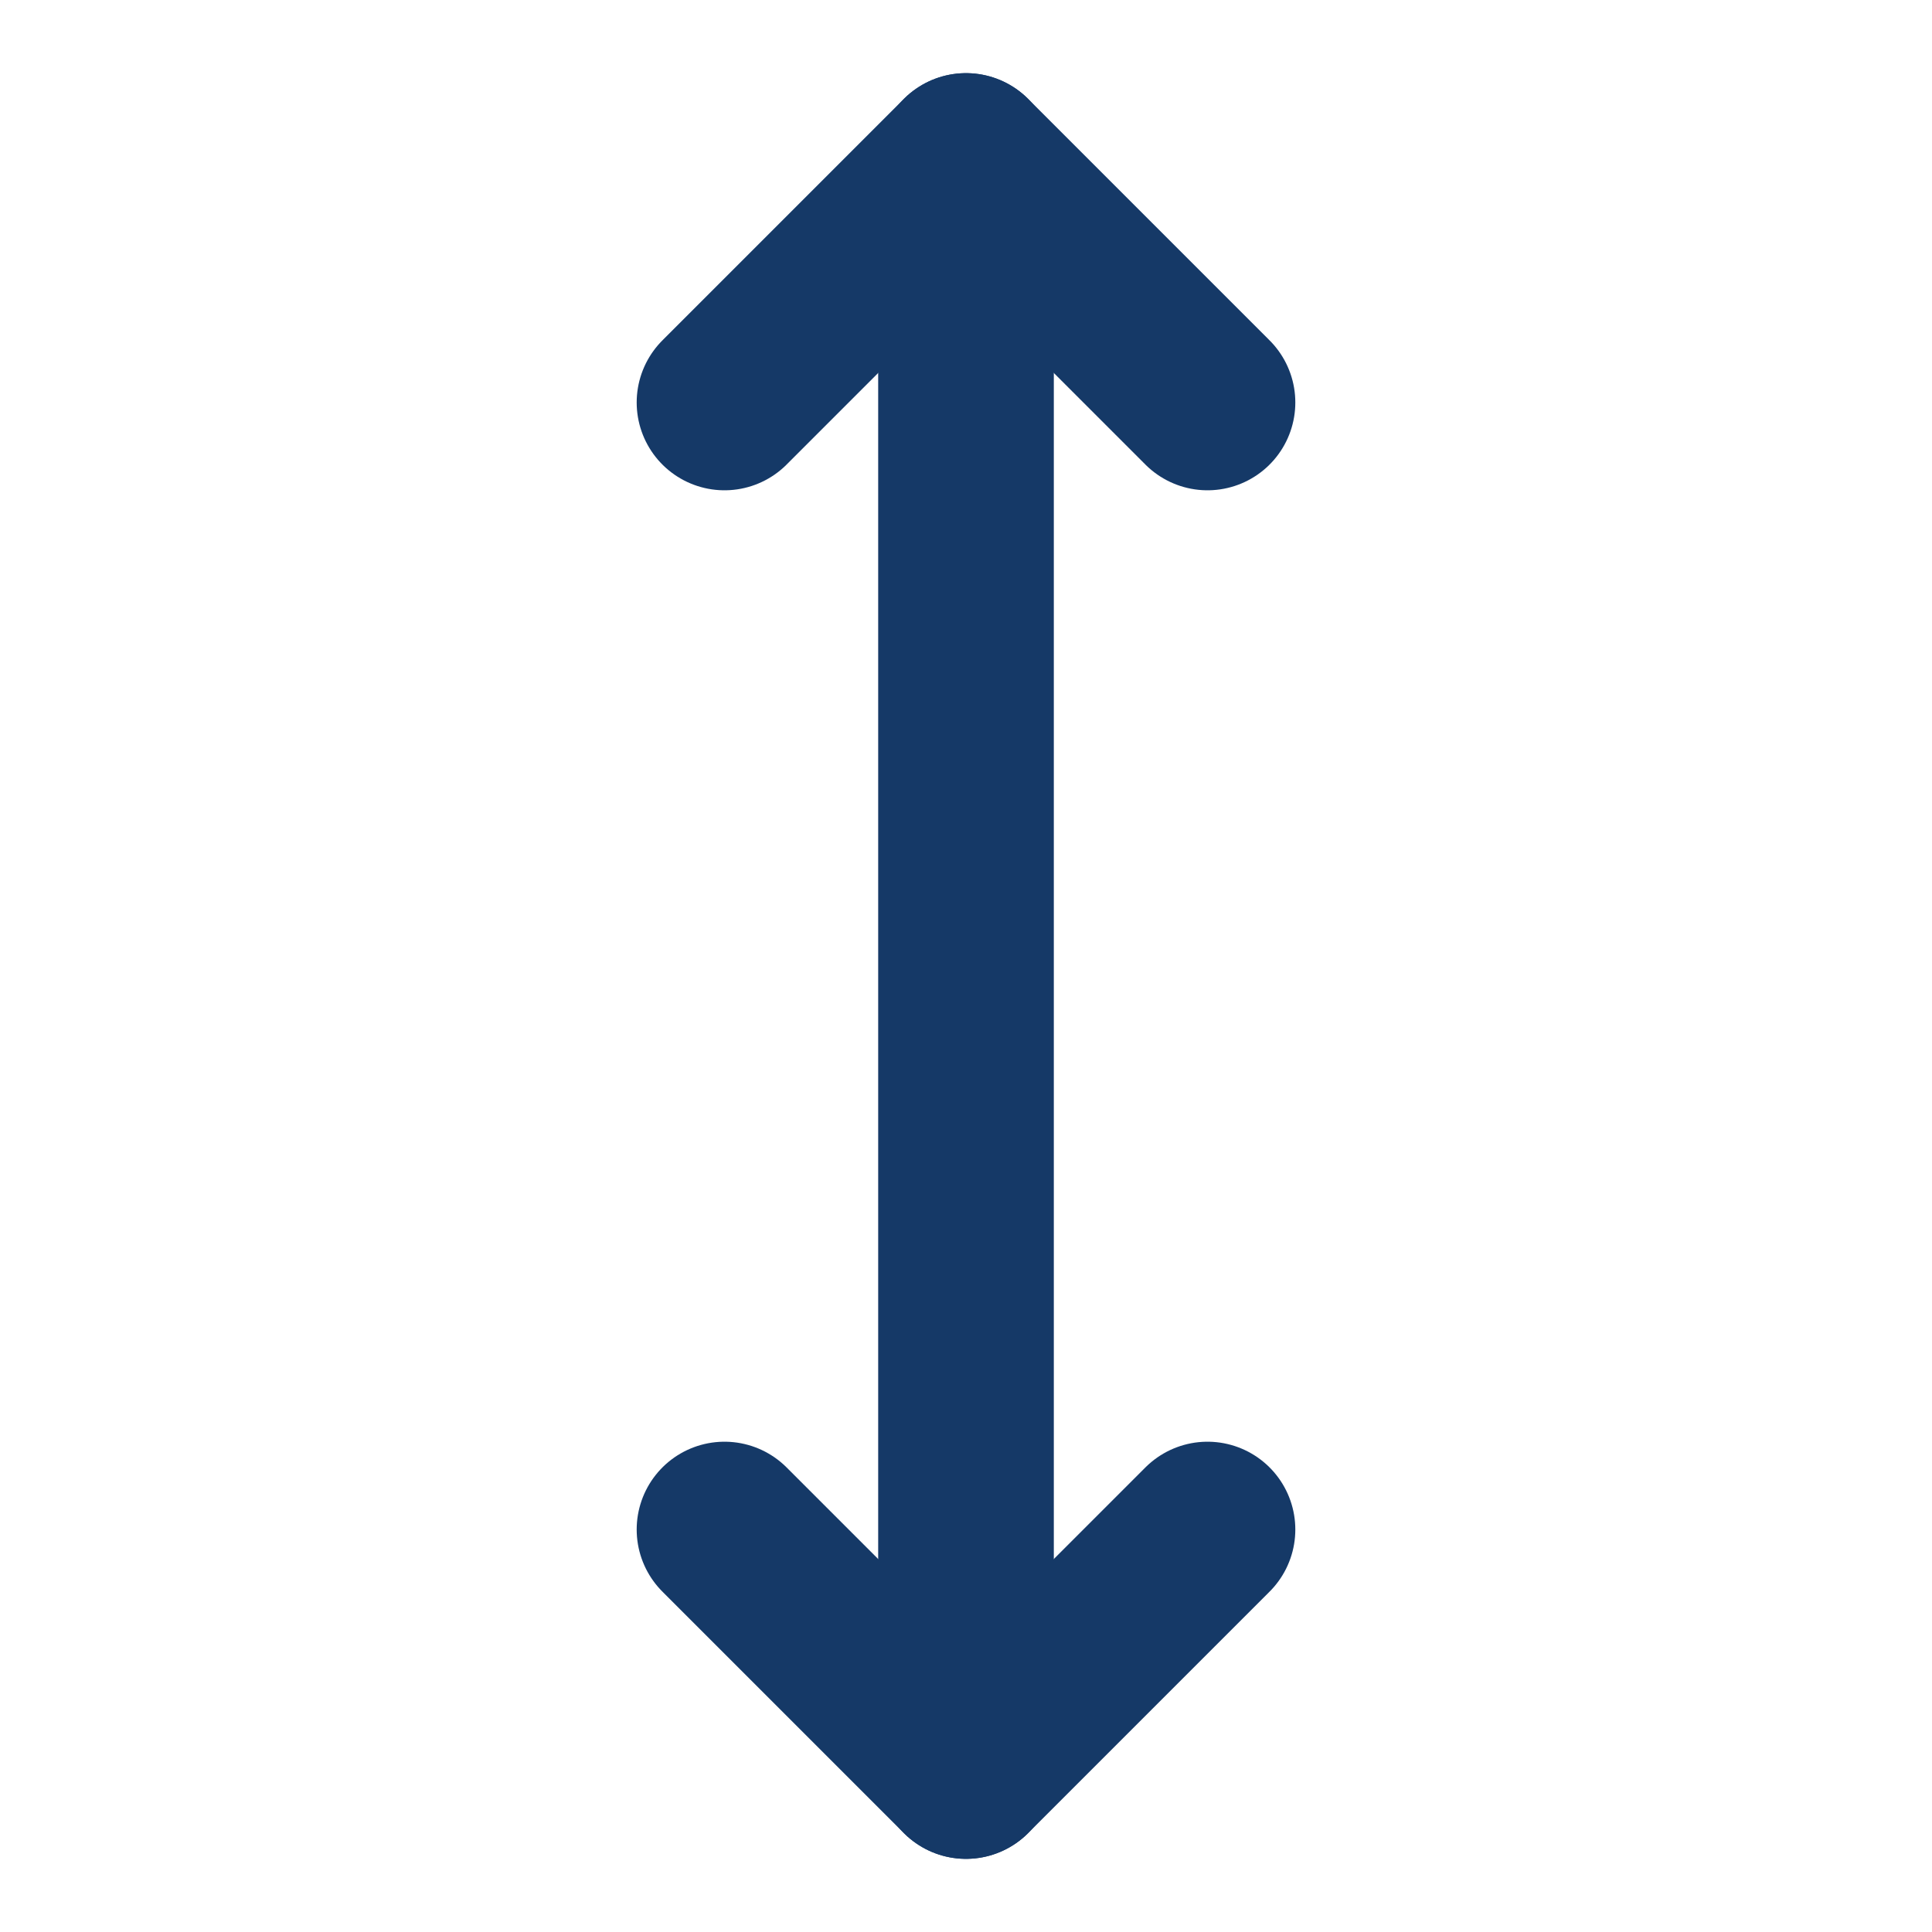 <svg width="22" height="22" viewBox="0 0 22 22" fill="none" xmlns="http://www.w3.org/2000/svg">
<path d="M8.25 4.583L11 1.833L13.75 4.583" stroke="#153967" stroke-width="2" stroke-linecap="round" stroke-linejoin="round"/>
<path d="M13.75 17.417L11 20.167L8.25 17.417" stroke="#153967" stroke-width="2" stroke-linecap="round" stroke-linejoin="round"/>
<path d="M11 1.833V20.167" stroke="#153967" stroke-width="2" stroke-linecap="round" stroke-linejoin="round"/>
</svg>
